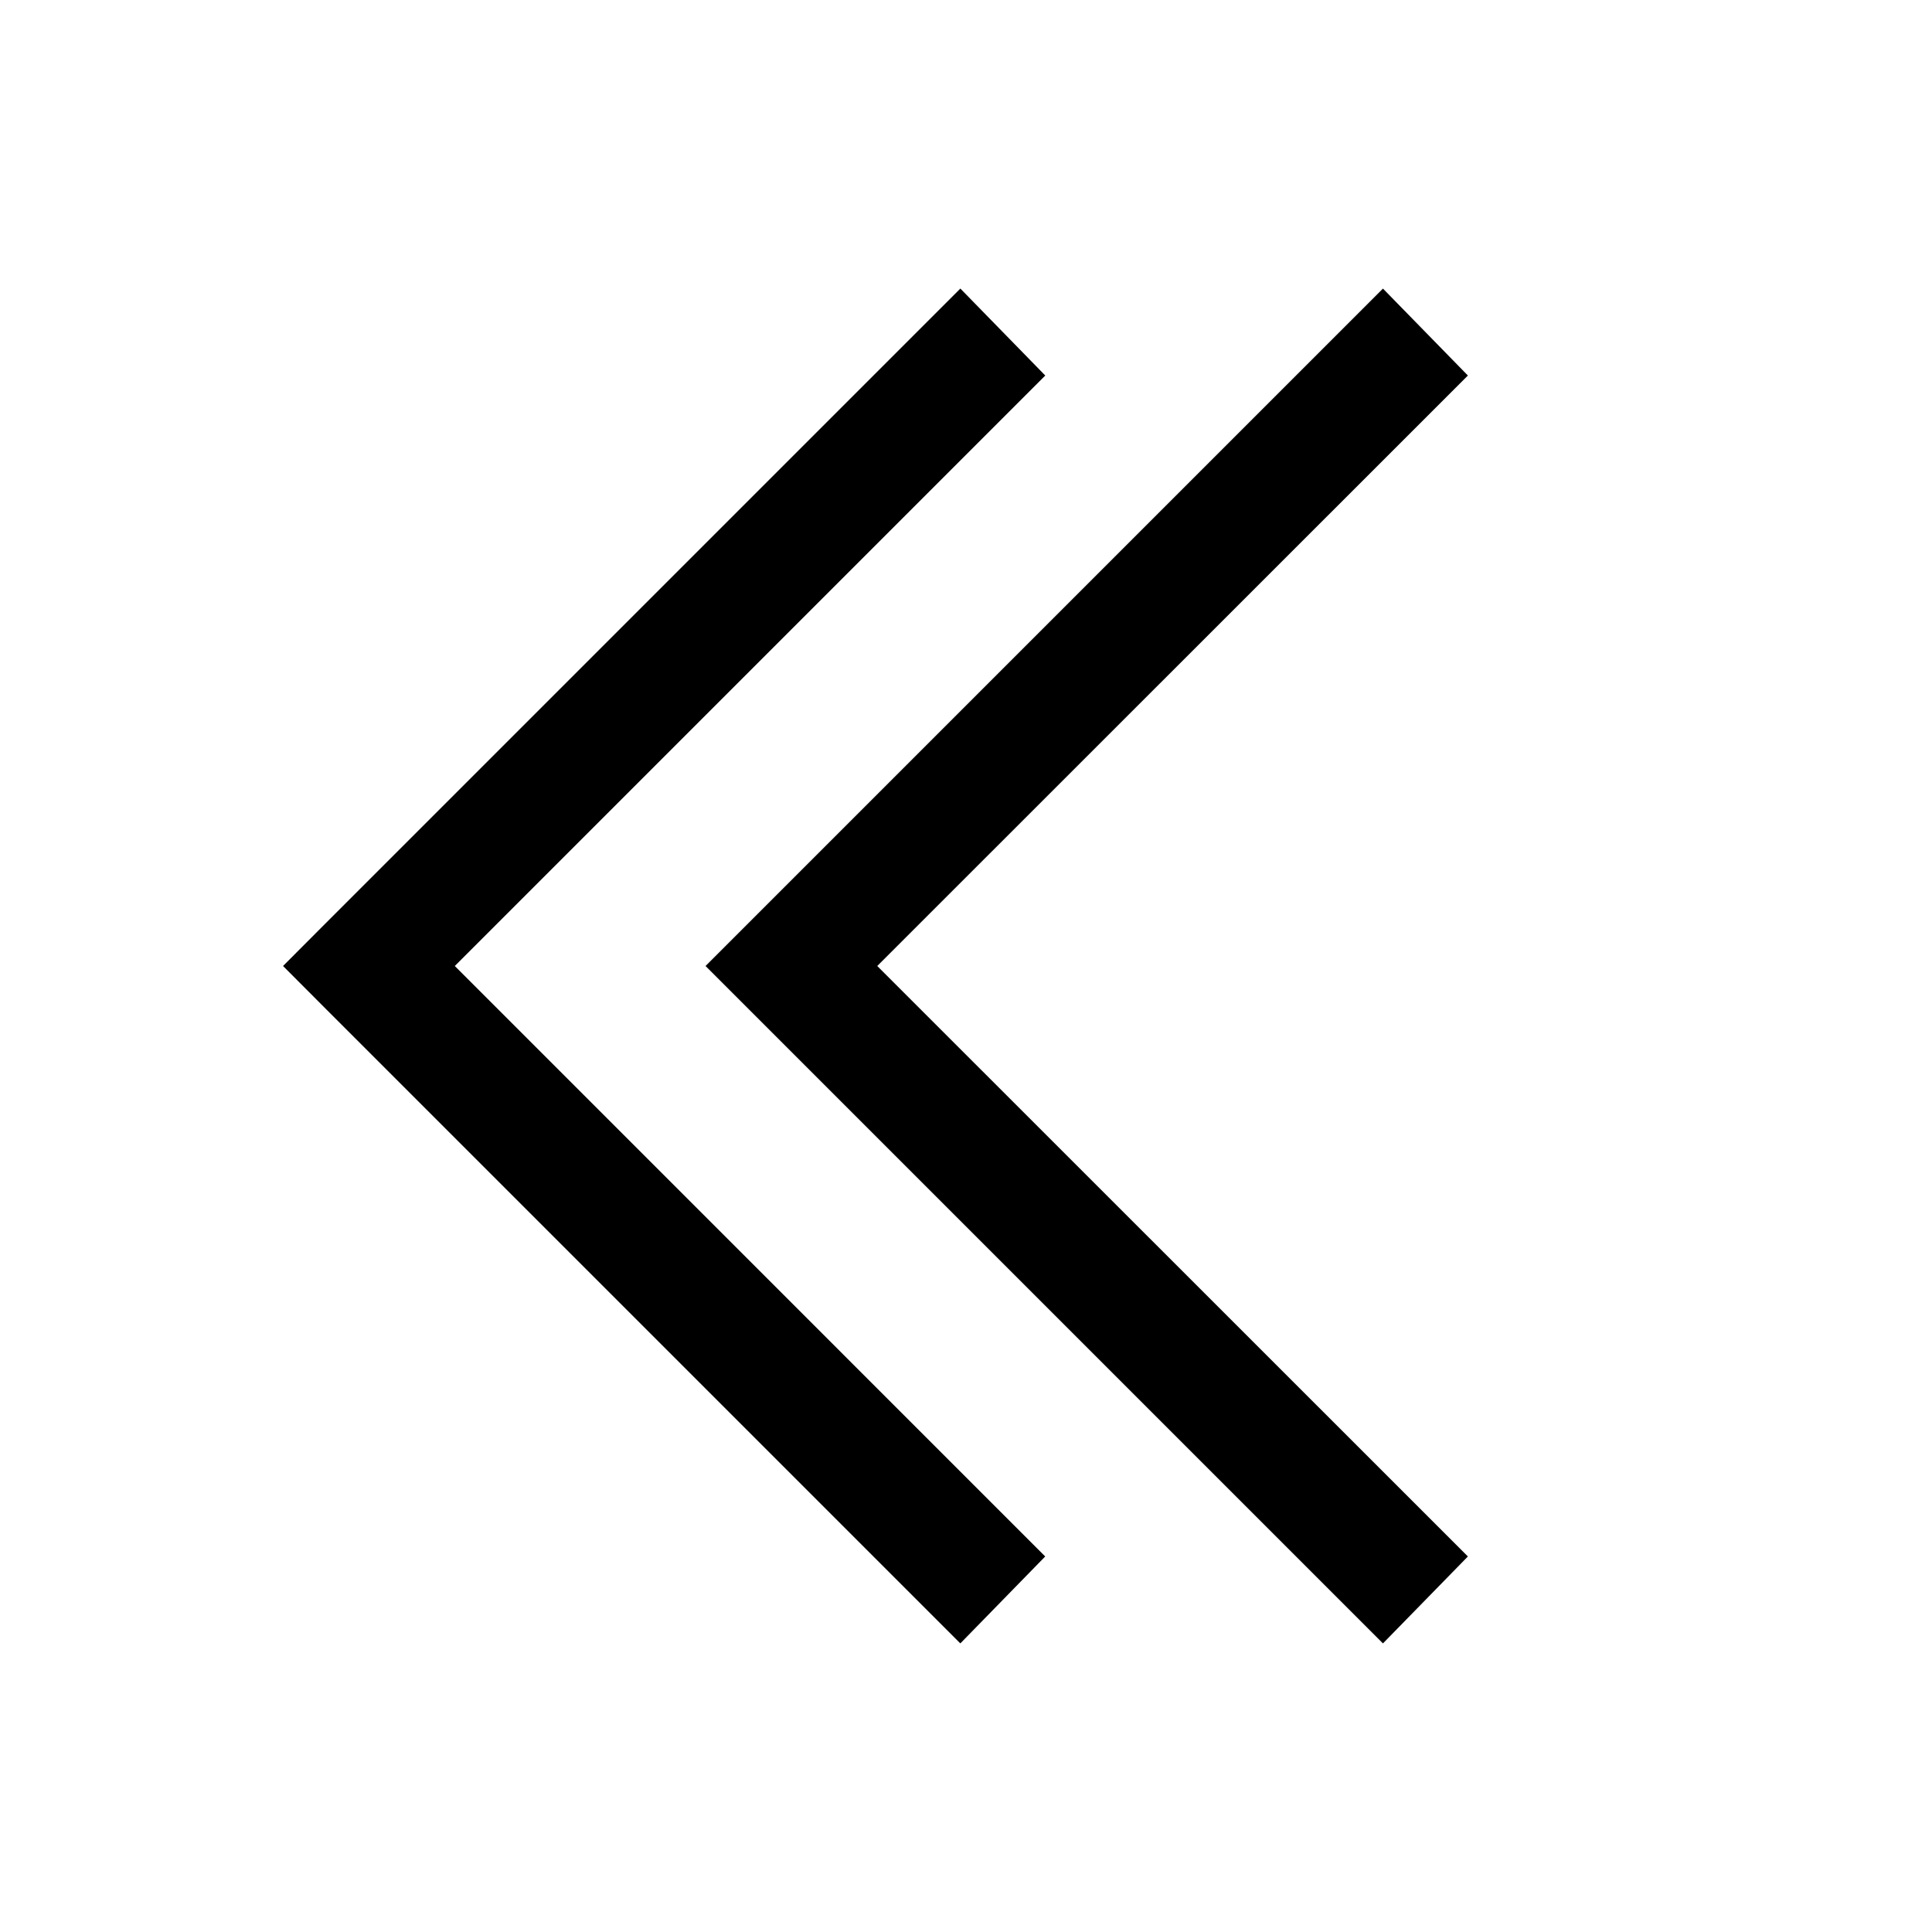 <svg xmlns="http://www.w3.org/2000/svg" xmlns:xlink="http://www.w3.org/1999/xlink" width="32" height="32" viewBox="0 0 32 32"><path fill="currentColor" d="m15.906 4.78l-10.5 10.5l-.718.72l.718.72l10.5 10.5l1.406-1.44L7.533 16l9.78-9.78l-1.406-1.44zm7 0l-10.5 10.5l-.72.72l.72.72l10.5 10.5l1.407-1.44L14.53 16l9.783-9.78z"/></svg>